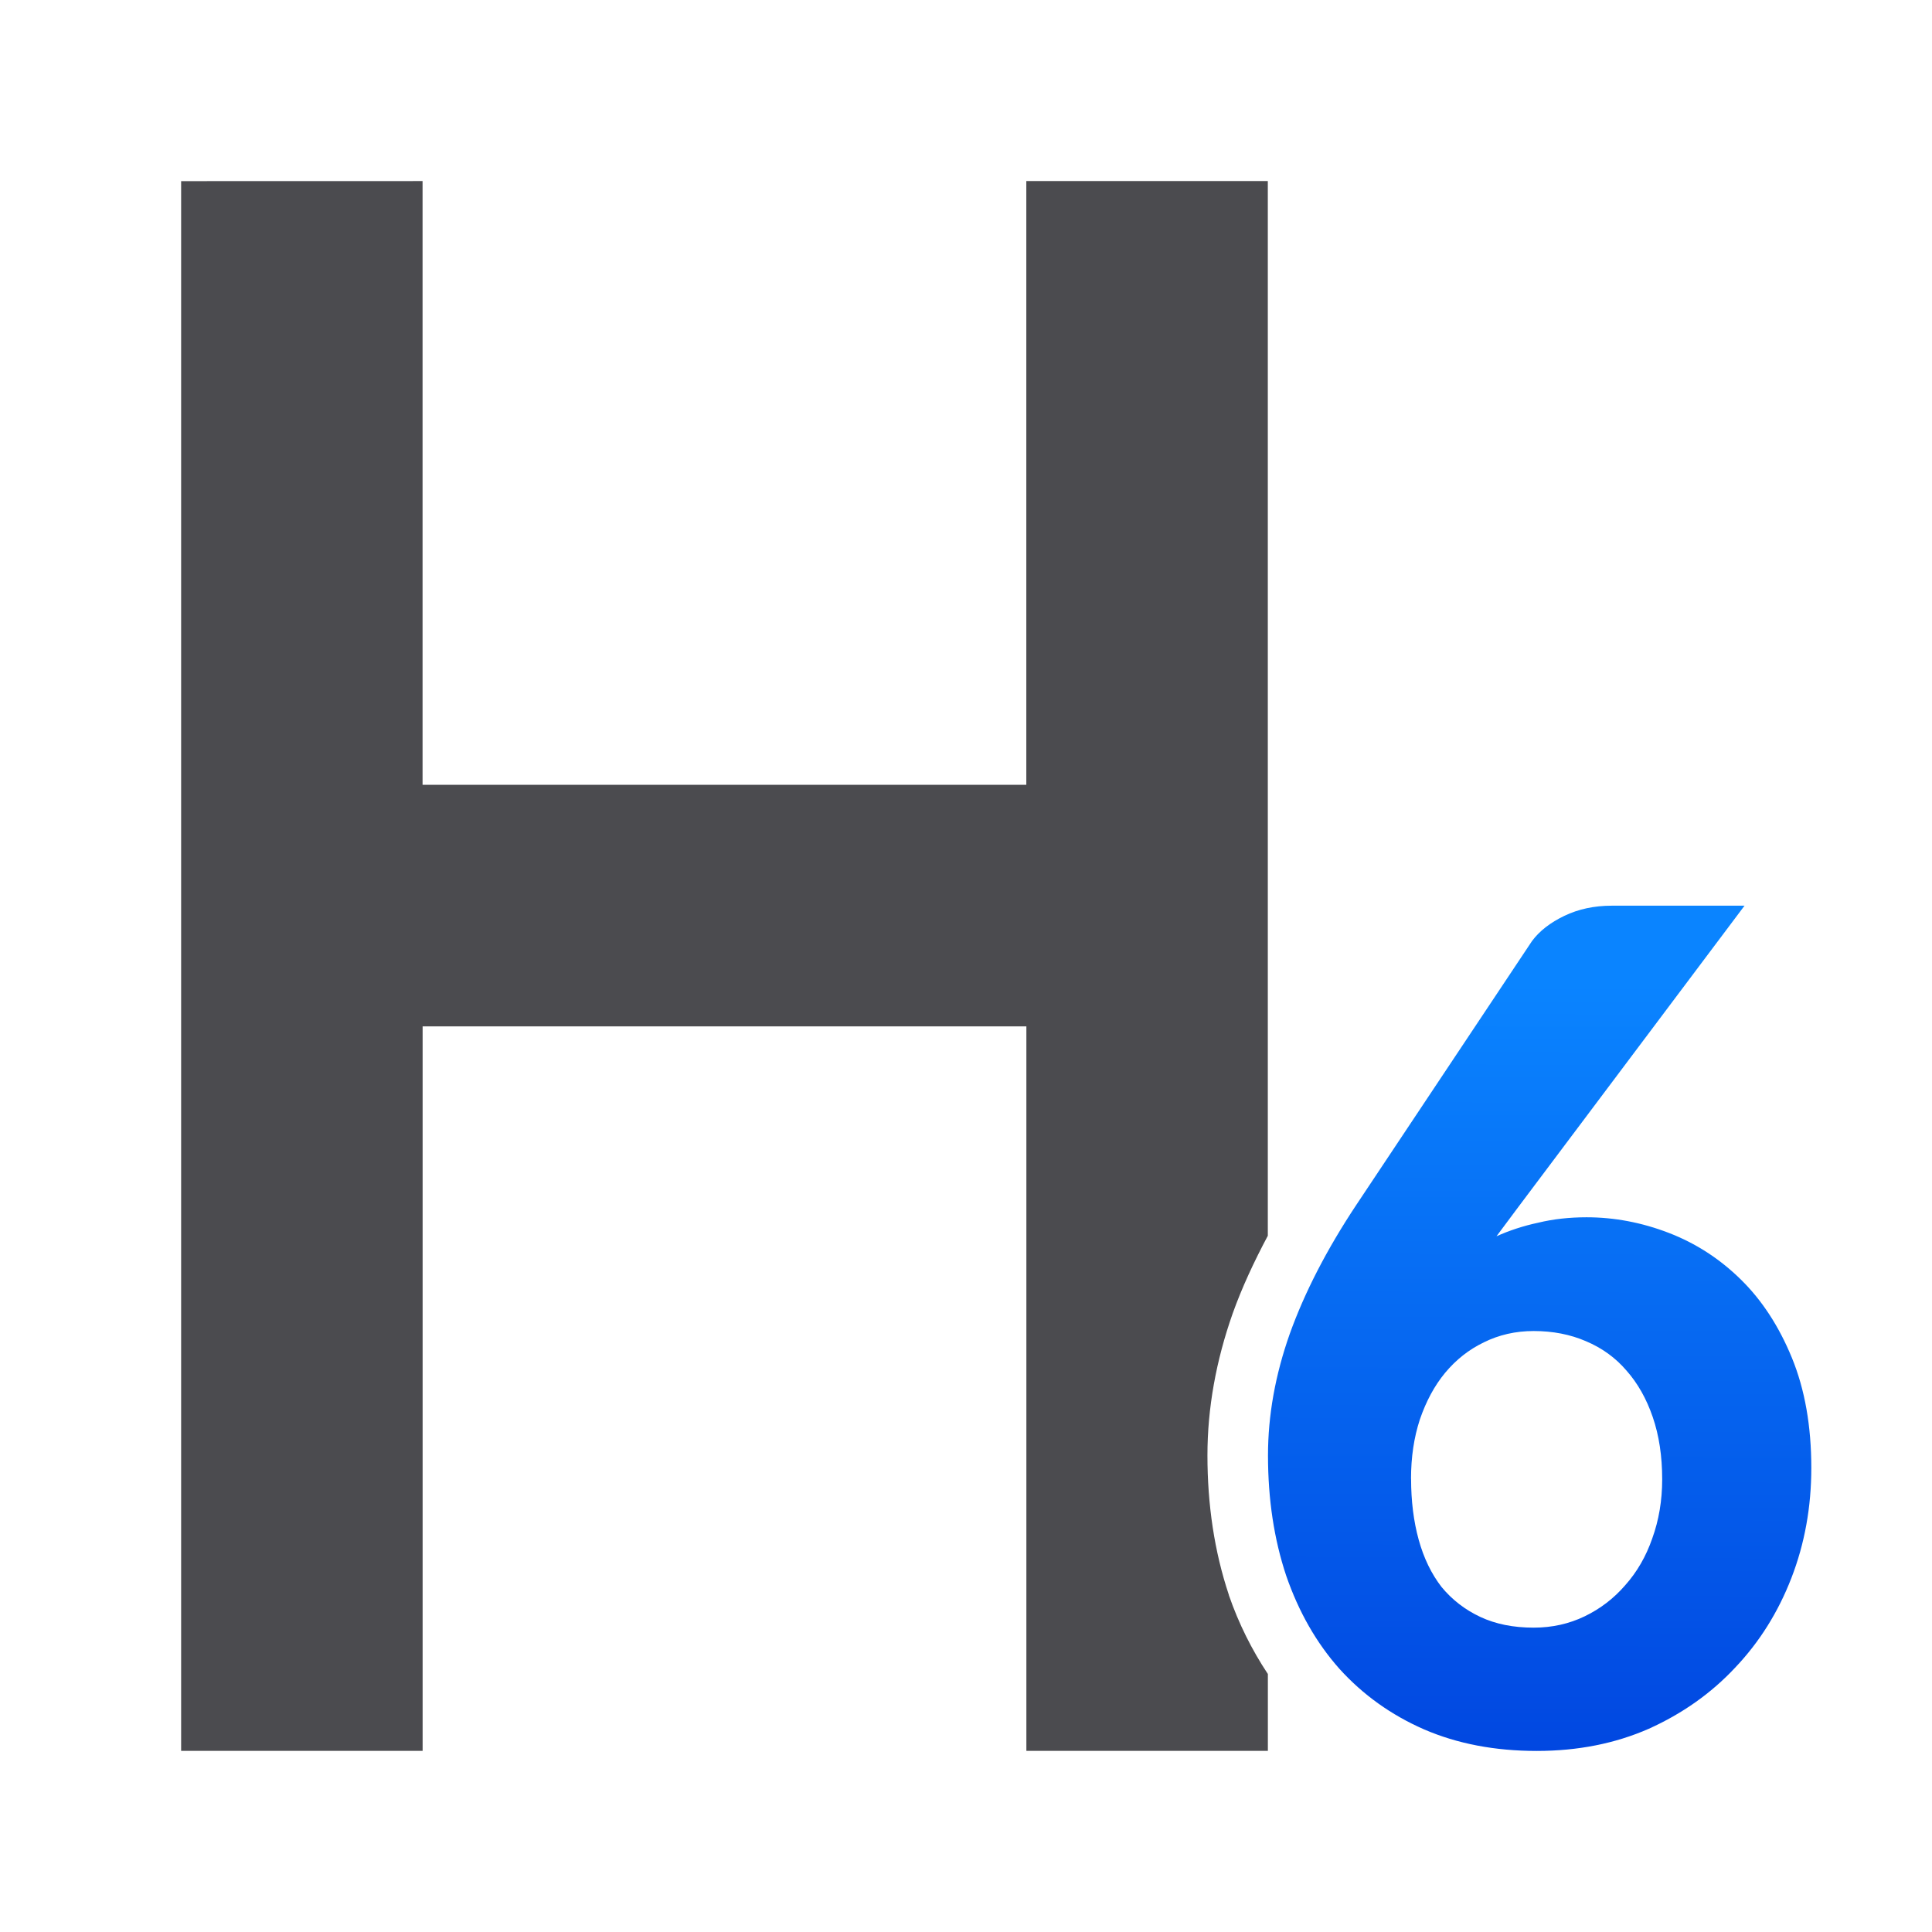 <?xml version="1.0" encoding="UTF-8" standalone="no"?>
<svg
   xmlns:dc="http://purl.org/dc/elements/1.1/"
   xmlns:cc="http://creativecommons.org/ns#"
   xmlns:rdf="http://www.w3.org/1999/02/22-rdf-syntax-ns#"
   xmlns:svg="http://www.w3.org/2000/svg"
   xmlns="http://www.w3.org/2000/svg"
   xmlns:xlink="http://www.w3.org/1999/xlink"
   xmlns:sodipodi="http://sodipodi.sourceforge.net/DTD/sodipodi-0.dtd"
   xmlns:inkscape="http://www.inkscape.org/namespaces/inkscape"
   viewBox="0 0 32 32"
   version="1.1"
   id="svg8"
   sodipodi:docname="heading6parastyle.svg"
   inkscape:version="0.92.3 (2405546, 2018-03-11)">
  <defs
     id="defs12">
    <linearGradient
       gradientTransform="translate(-29.695,1.22)"
       id="a-6"
       gradientUnits="userSpaceOnUse"
       x1="14"
       x2="13.797"
       y1="22"
       y2="2.136">
      <stop
         offset="0"
         stop-color="#0040dd"
         id="stop2" />
      <stop
         offset="1"
         stop-color="#0a84ff"
         id="stop4" />
    </linearGradient>
    <linearGradient
       inkscape:collect="always"
       xlink:href="#a-6"
       id="linearGradient841"
       x1="25.881"
       y1="29.186"
       x2="25.932"
       y2="14.949"
       gradientUnits="userSpaceOnUse" />
  </defs>
  <sodipodi:namedview
     pagecolor="#ffffff"
     bordercolor="#666666"
     borderopacity="1"
     objecttolerance="10"
     gridtolerance="10"
     guidetolerance="10"
     inkscape:pageopacity="0"
     inkscape:pageshadow="2"
     inkscape:window-width="1366"
     inkscape:window-height="716"
     id="namedview10"
     showgrid="false"
     inkscape:zoom="14.75"
     inkscape:cx="-0.23996872"
     inkscape:cy="20.271954"
     inkscape:window-x="-8"
     inkscape:window-y="-8"
     inkscape:window-maximized="1"
     inkscape:current-layer="svg8" />
  <path
     d="m3 3v26h4v-12h10v12h4v-1.273c-.264-.398-.482-.832-.645-1.303l-.002-.01c-.239-.716-.354-1.49-.354-2.309 0-.782.143-1.568.416-2.344l.002-.006c.153-.428.353-.857.582-1.287v-17.469h-4v10h-10v-10z"
     fill="#696969"
     id="path4"
     style="fill:#4b4b4f;fill-opacity:1" />
  <path
     d="m24.781 20.479q.33-.149.7-.228.369-.089.797-.089.69 0 1.361.258.671.258 1.195.773.525.515.846 1.298.321.783.321 1.823 0 .971-.33 1.823-.33.852-.933 1.486-.593.634-1.429 1.011-.836.367-1.856.367-1.04 0-1.866-.357-.816-.357-1.4-1.001-.573-.644-.884-1.546-.301-.902-.301-1.992 0-.991.36-2.011.369-1.03 1.098-2.13l2.916-4.379q.185-.248.535-.416.35-.168.787-.168h2.197l-3.742 4.984-.369.495zm-1.409 4.013q0 .555.126 1.011.126.456.379.783.262.317.641.495.379.178.884.178.457 0 .846-.188.389-.188.671-.515.292-.327.447-.773.165-.456.165-.981 0-.575-.156-1.03-.156-.456-.437-.773-.272-.317-.671-.485-.389-.168-.865-.168-.447 0-.826.188-.369.178-.641.505-.262.317-.418.773-.146.446-.146.981z"
     fill="#4d82b8"
     id="path6"
     style="fill-opacity:1;fill:url(#linearGradient841)" />
</svg>
